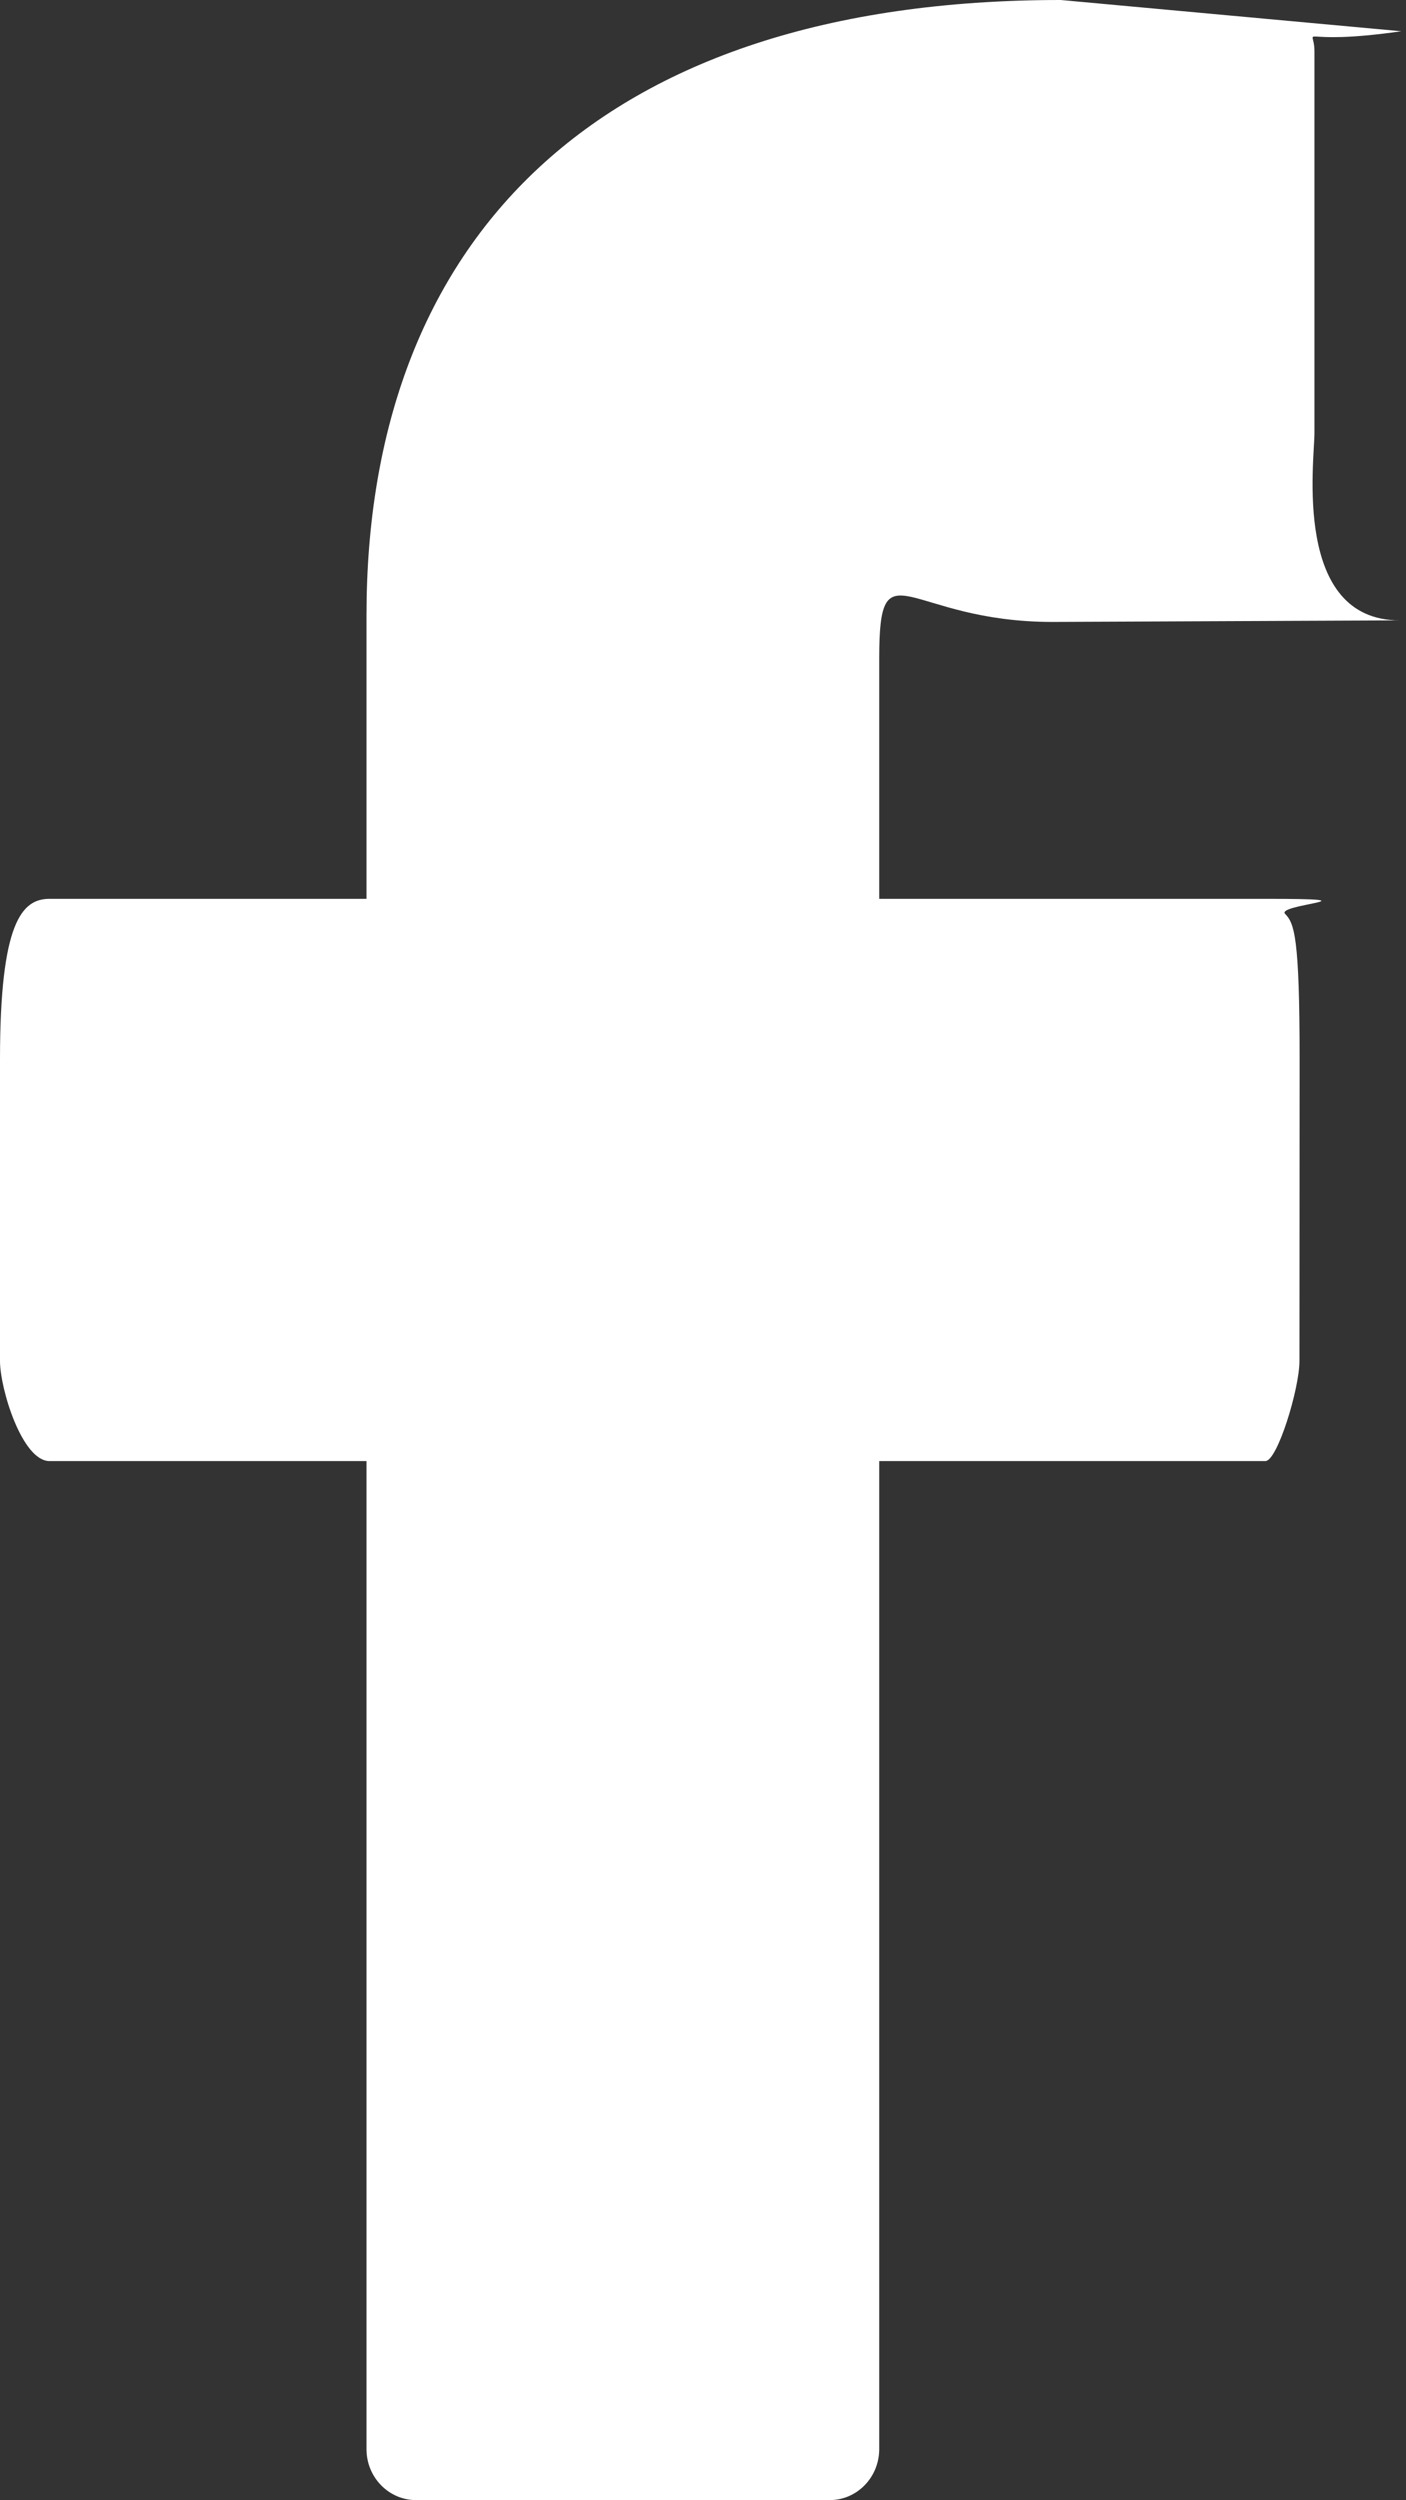 <svg 
 xmlns="http://www.w3.org/2000/svg"
 xmlns:xlink="http://www.w3.org/1999/xlink"
 width="9px" height="16px">
<rect width="100%" height="100%" fill="#333333" stroke="none"/>
<path fill-rule="evenodd"  fill="rgb(255, 255, 255)"
 d="M8.97,0.2 L6.79,0.0 C3.811,0.0 2.346,1.545 2.346,3.937 L2.346,5.752 L0.317,5.752 C0.142,5.752 0.0,5.898 0.0,6.78 L0.0,8.709 C0.0,8.889 0.142,9.35 0.317,9.35 L2.346,9.35 L2.346,15.673 C2.346,15.853 2.488,15.999 2.663,15.999 L5.311,15.999 C5.486,15.999 5.628,15.853 5.628,15.673 L5.628,9.35 L8.1,9.35 C8.176,9.35 8.318,8.889 8.318,8.709 L8.319,6.78 C8.319,5.992 8.285,5.909 8.226,5.848 C8.166,5.786 8.86,5.752 8.1,5.752 L5.628,5.752 L5.628,4.213 C5.628,3.474 5.800,3.98 6.737,3.98 L8.96,3.97 C8.272,3.97 8.414,2.951 8.414,2.771 L8.414,0.329 C8.414,0.148 8.272,0.3 8.97,0.2 Z"/>
</svg>